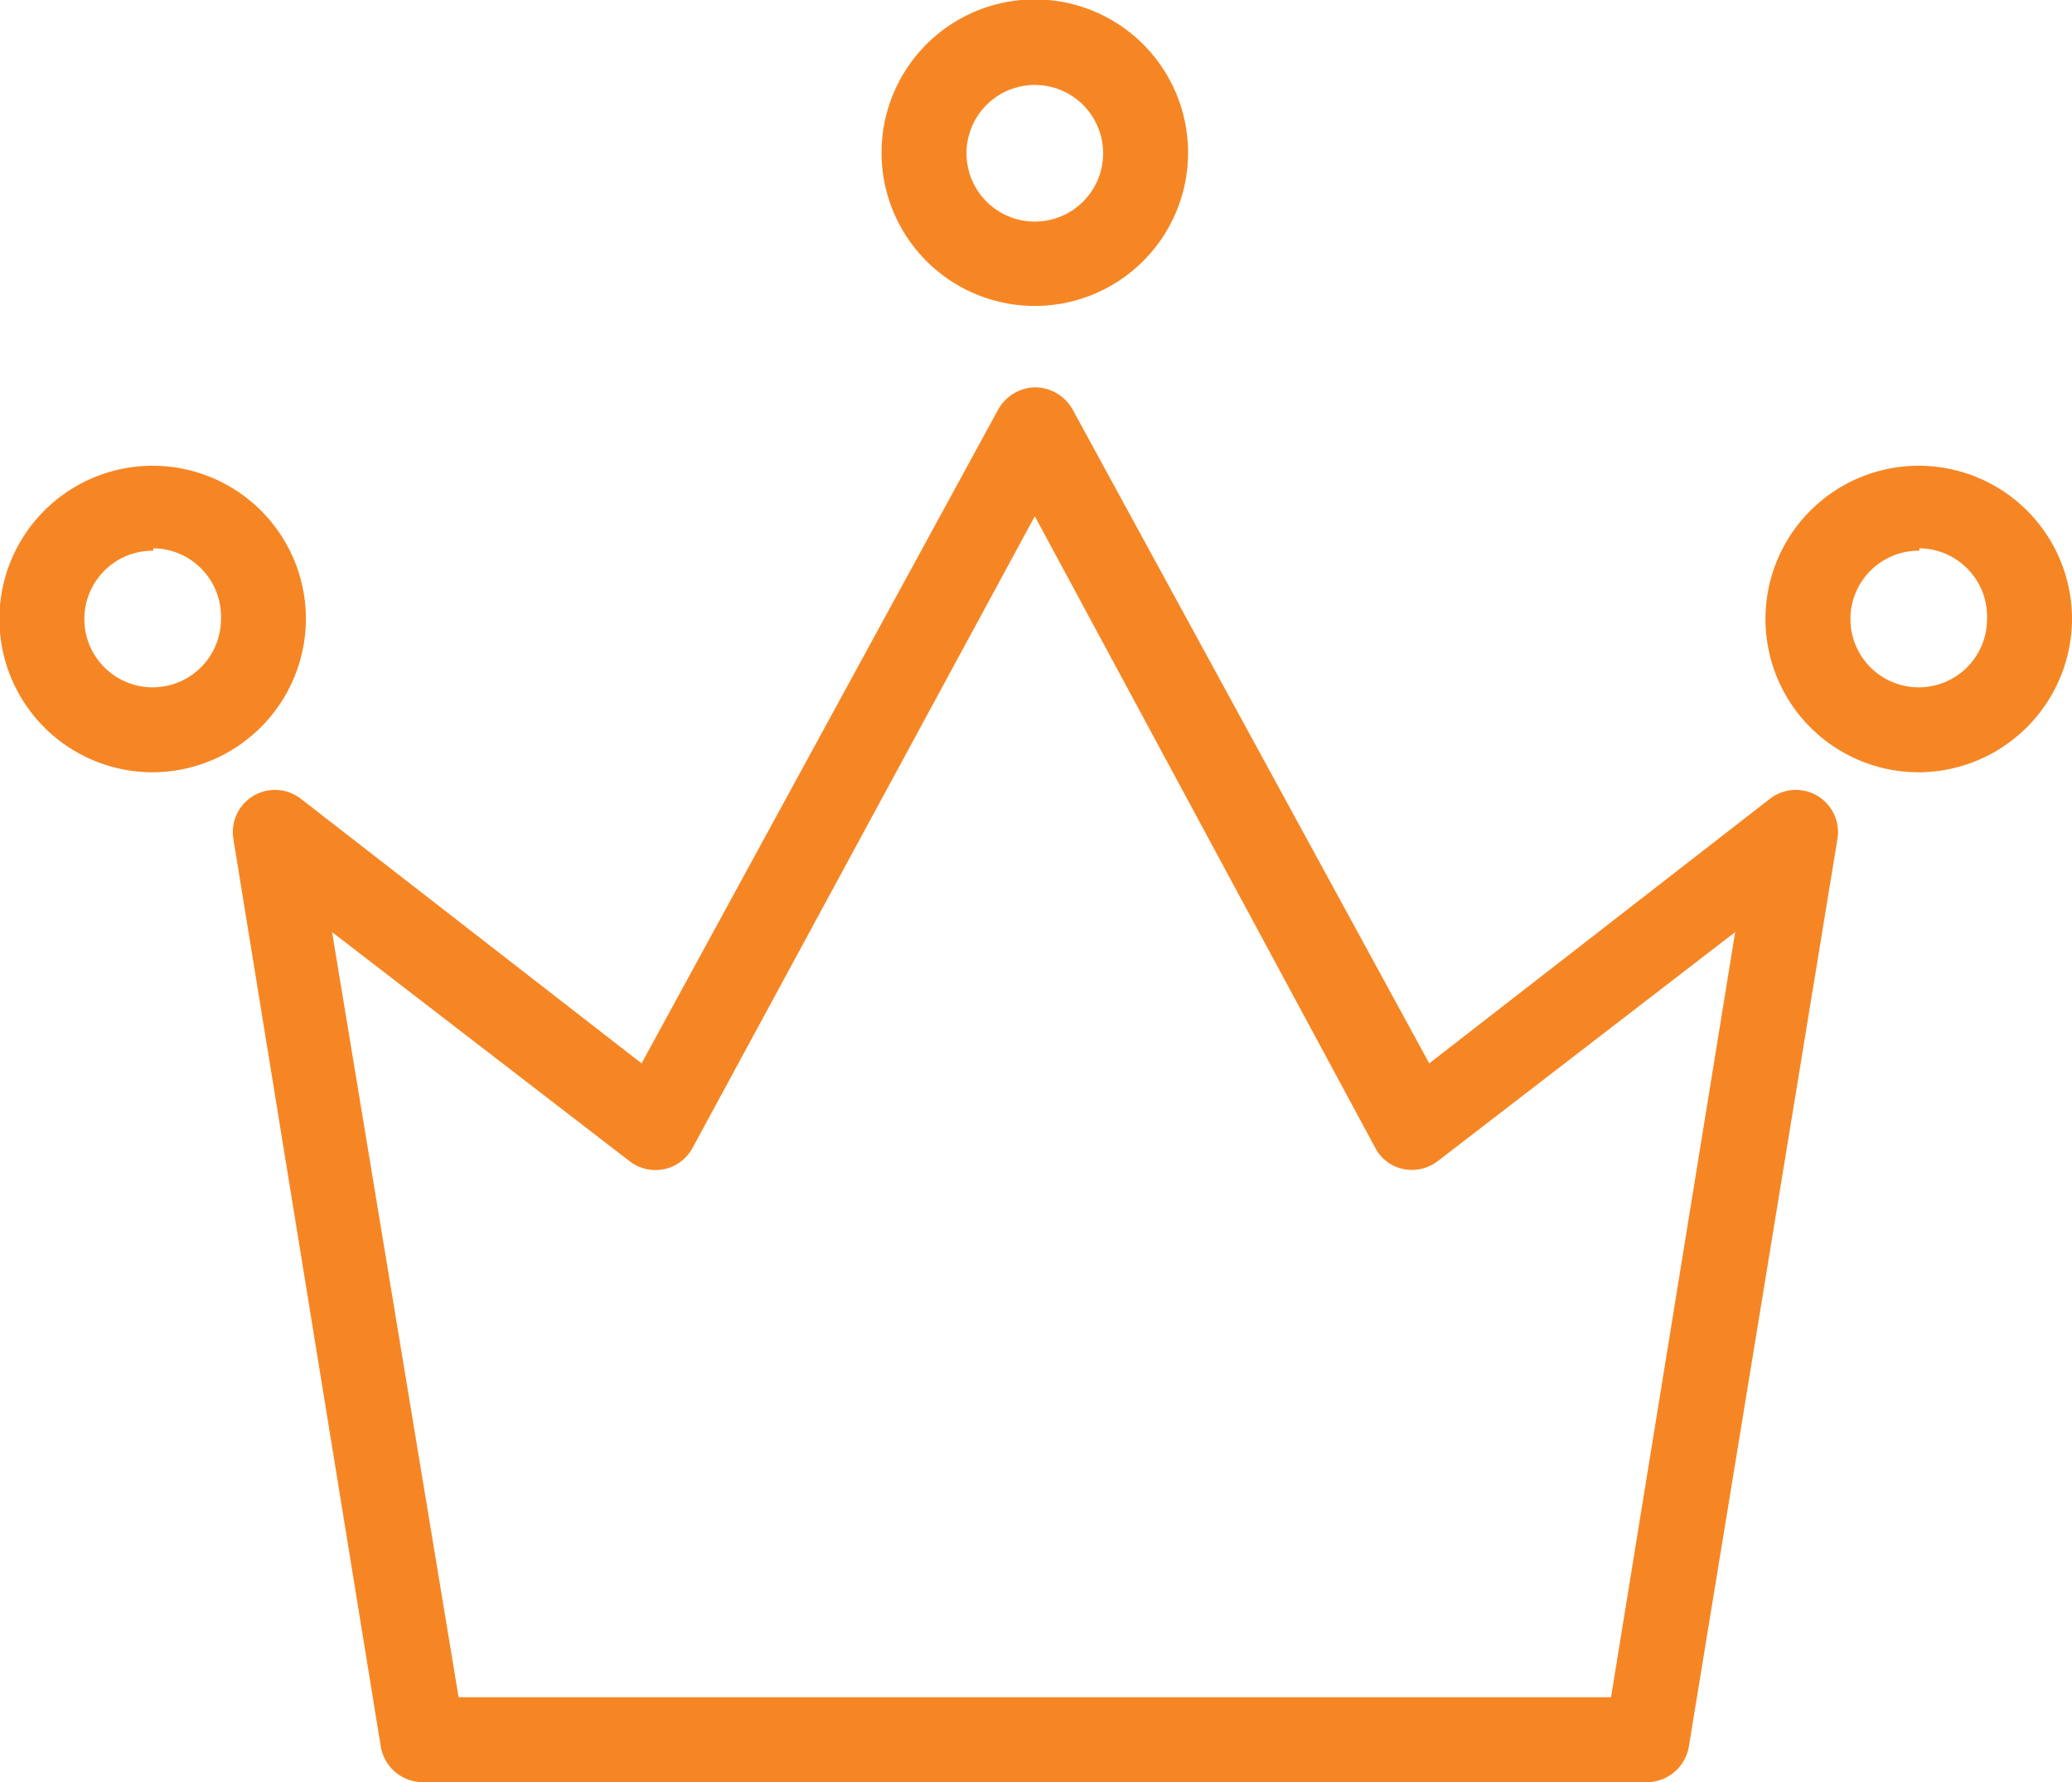 <svg id="Слой_3" data-name="Слой 3" xmlns="http://www.w3.org/2000/svg" viewBox="0 0 34.88 30"><defs><style>.cls-1{fill:#f68624;}</style></defs><title>Персонажи и герои</title><path class="cls-1" d="M27.72,30H7.12a.72.72,0,0,1-.71-.6L3.93,14.13a.71.71,0,0,1,1.14-.68L10.8,17.9l6-11a.73.73,0,0,1,.63-.38h0a.73.73,0,0,1,.63.38l6,11,5.73-4.45a.71.71,0,0,1,1.14.68L28.43,29.4A.72.72,0,0,1,27.72,30Zm-20-1.43H27.12l2.09-12.88-5,3.85a.72.72,0,0,1-.58.14.69.69,0,0,1-.48-.36L17.42,8.69,11.66,19.32a.71.71,0,0,1-1.07.22l-5-3.85Z"/><path class="cls-1" d="M17.42,5.15A2.58,2.58,0,1,1,20,2.58,2.58,2.58,0,0,1,17.42,5.15Zm0-3.72a1.15,1.15,0,1,0,1.15,1.15A1.15,1.15,0,0,0,17.42,1.43Z"/><path class="cls-1" d="M32.31,13a2.58,2.58,0,1,1,2.57-2.58A2.59,2.59,0,0,1,32.31,13Zm0-3.73a1.15,1.15,0,1,0,1.14,1.15A1.15,1.15,0,0,0,32.31,9.23Z"/><path class="cls-1" d="M2.58,13a2.58,2.58,0,1,1,2.57-2.58A2.59,2.59,0,0,1,2.58,13Zm0-3.73a1.15,1.15,0,1,0,1.14,1.15A1.15,1.15,0,0,0,2.58,9.23Z"/></svg>